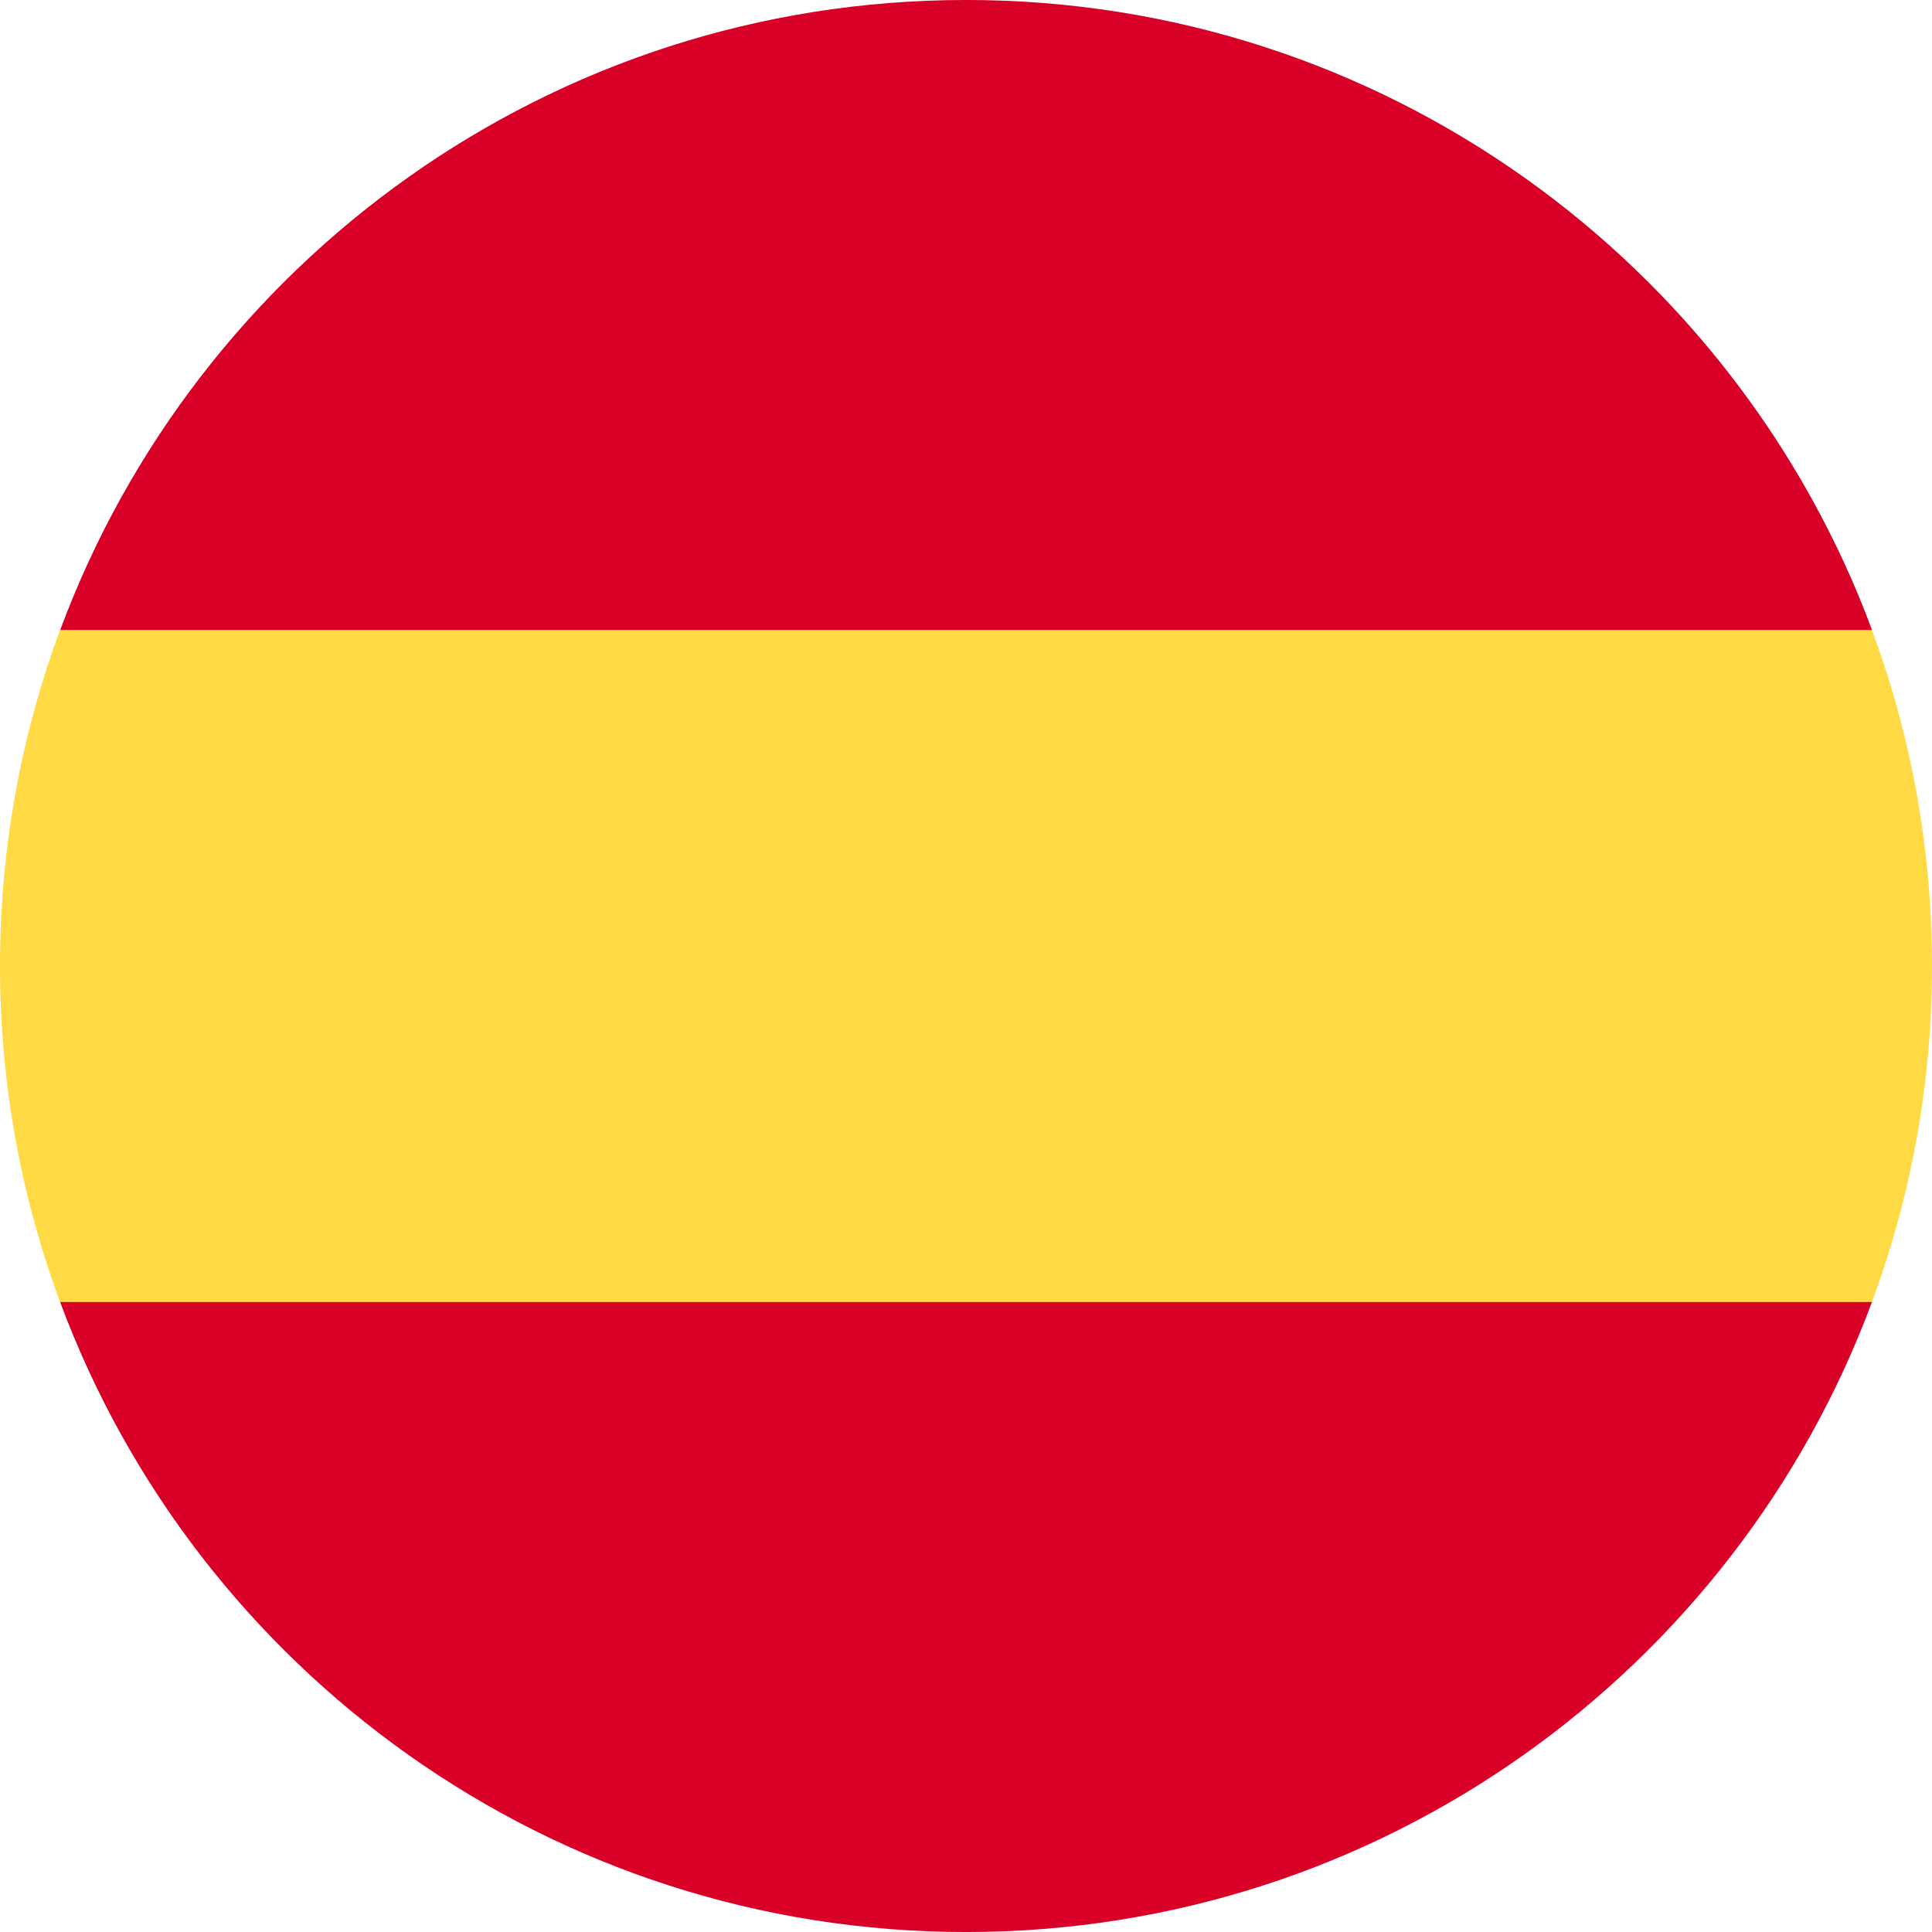 <svg width="80" height="80" viewBox="0 0 80 80" fill="none" xmlns="http://www.w3.org/2000/svg">
<g clip-path="url(#clip0_31_46317)">
<path d="M0 39.998C0 44.891 0.88 49.577 2.488 53.911L40 57.389L77.512 53.911C79.12 49.577 80 44.891 80 39.998C80 35.105 79.12 30.418 77.512 26.085L40 22.606L2.488 26.085C0.88 30.418 0 35.105 0 39.998Z" fill="#FFDA44"/>
<path d="M77.517 26.086C71.865 10.854 57.203 -0.001 40.005 -0.001C22.806 -0.001 8.145 10.854 2.493 26.086H77.517Z" fill="#D80027"/>
<path d="M2.49 53.914C8.141 69.145 22.803 80.001 40.002 80.001C57.2 80.001 71.862 69.145 77.514 53.914H2.49Z" fill="#D80027"/>
</g>
<defs>
<clipPath id="clip0_31_46317">
<rect width="80" height="80" fill="white"/>
</clipPath>
</defs>
</svg>

